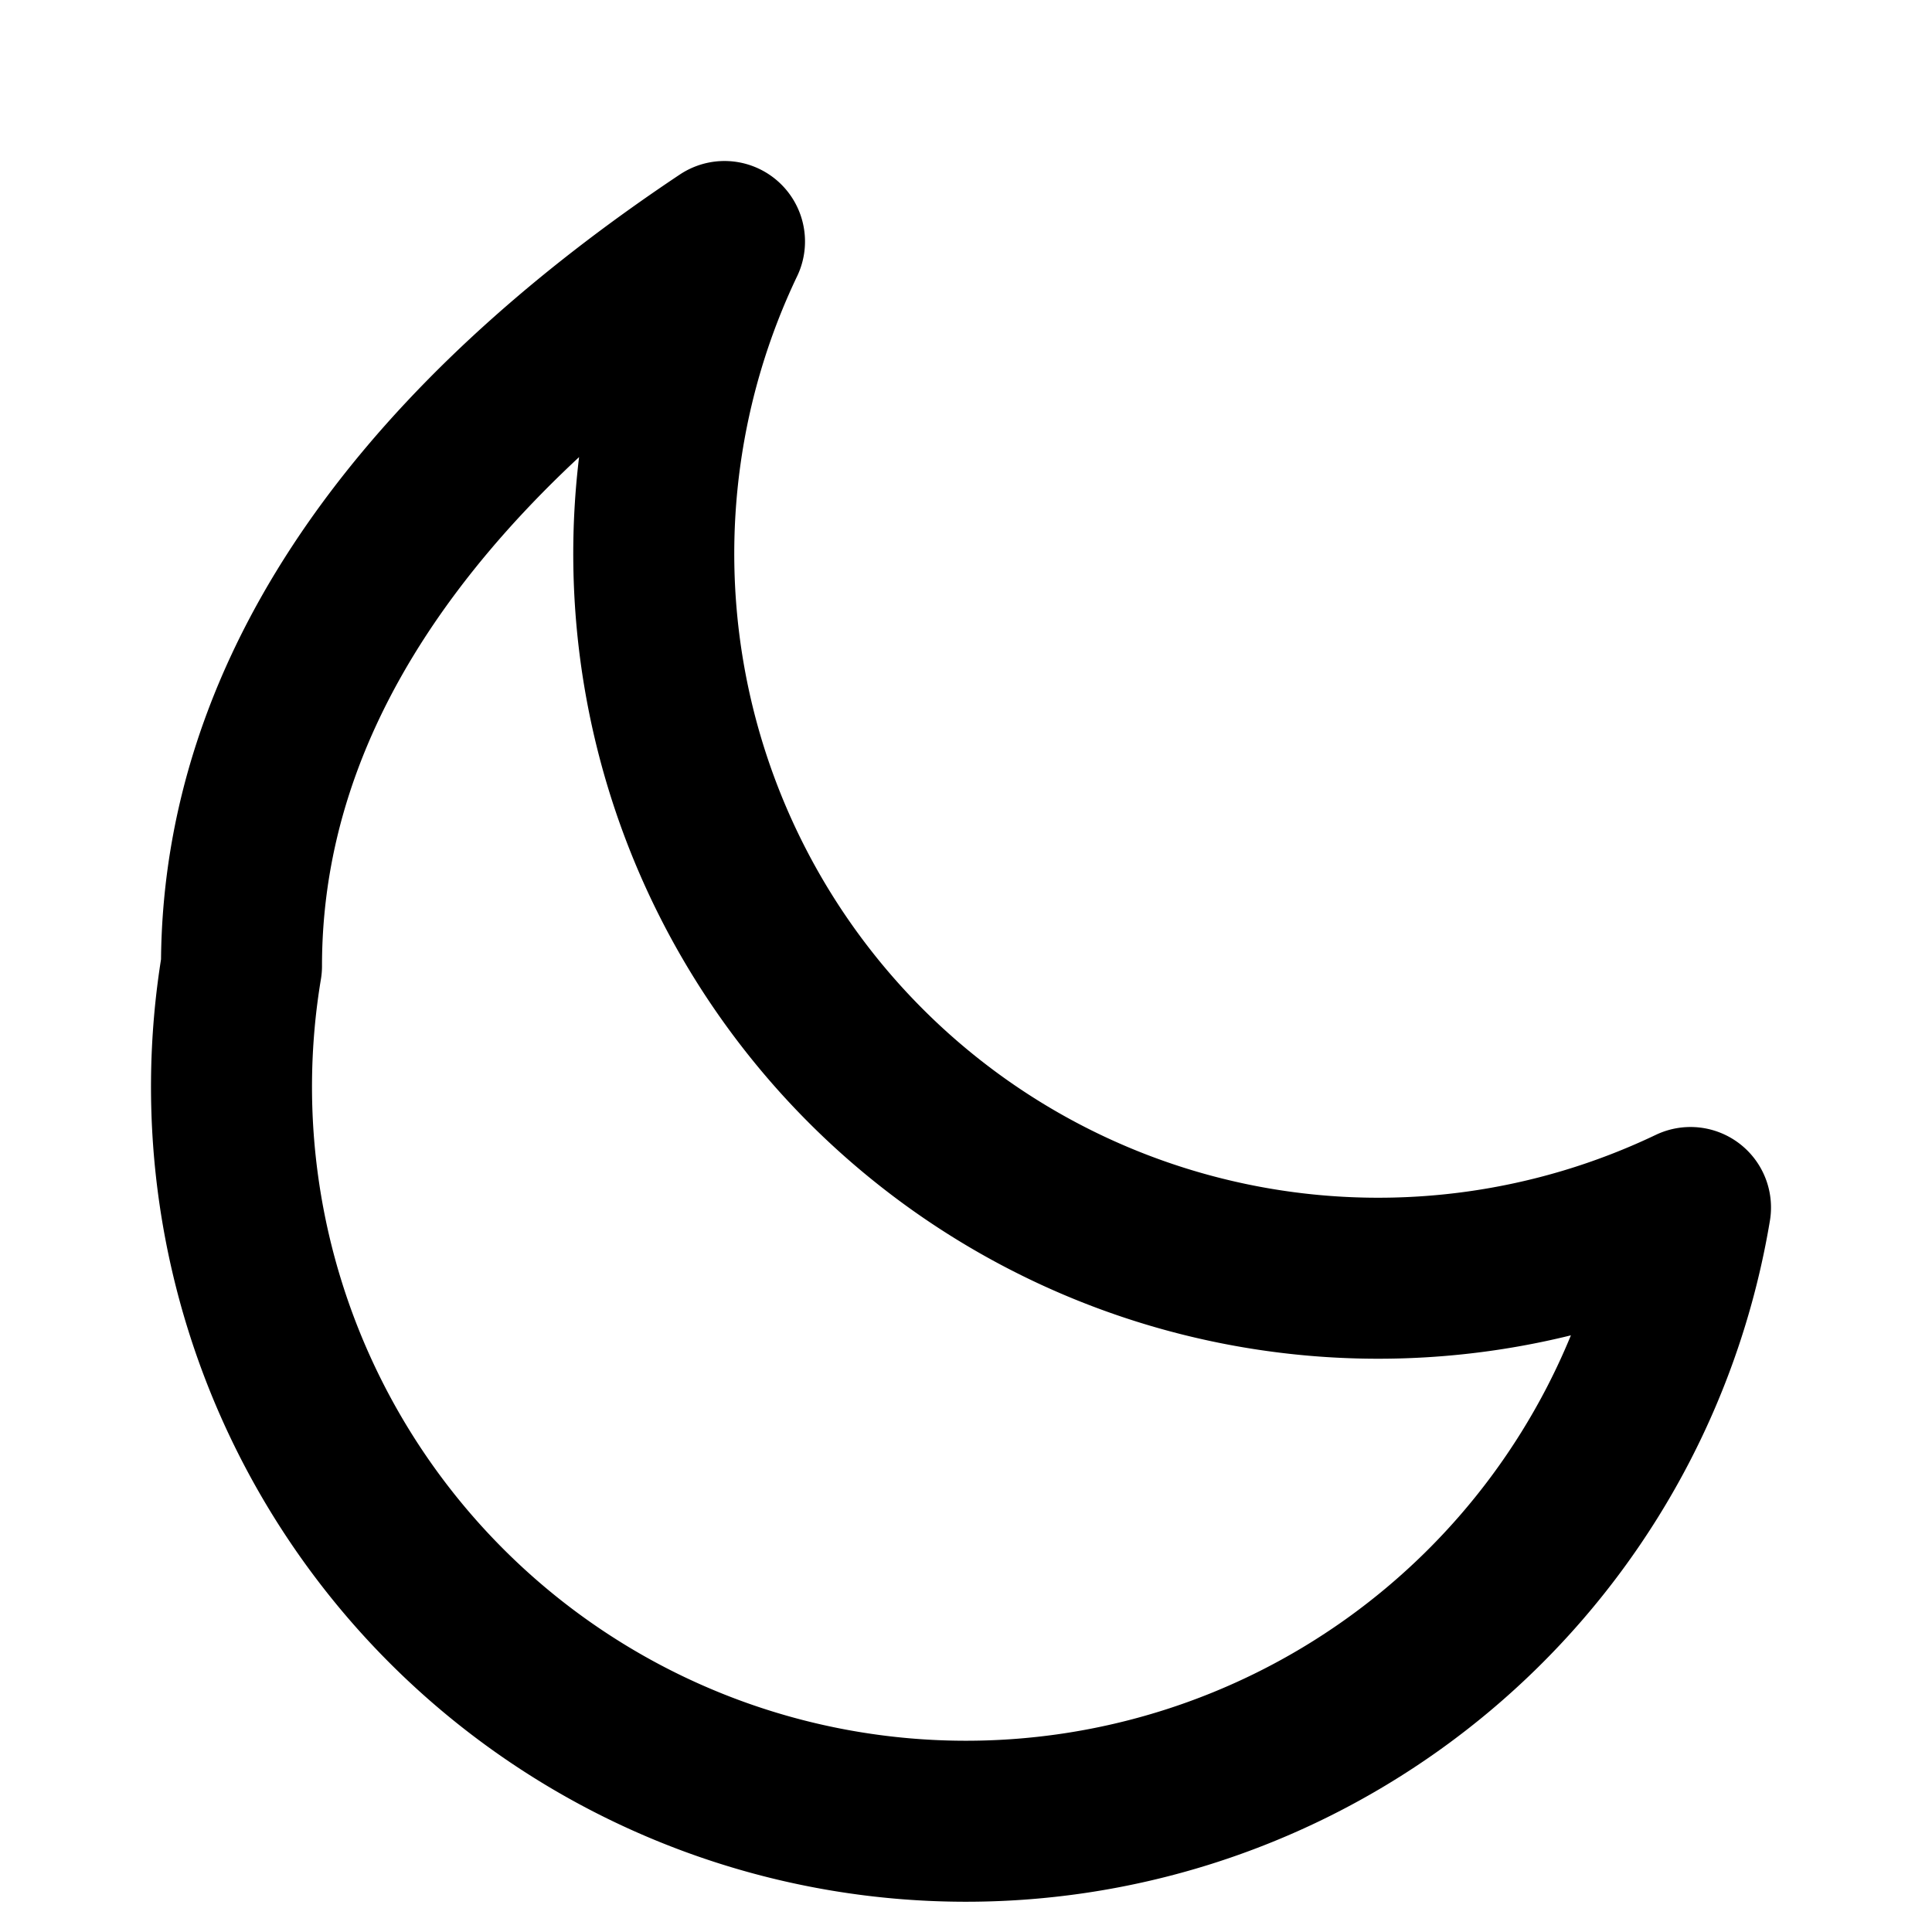 <svg xmlns="http://www.w3.org/2000/svg" fill="none" viewBox="0 0 24 24">
  <path stroke="#000" stroke-linecap="round" stroke-linejoin="round" stroke-width="2" d="M3 12a9 9 0 0 0 18 3A9 9 0 0 1 9 3c-3 2-6 5-6 9Z"/>
</svg>
